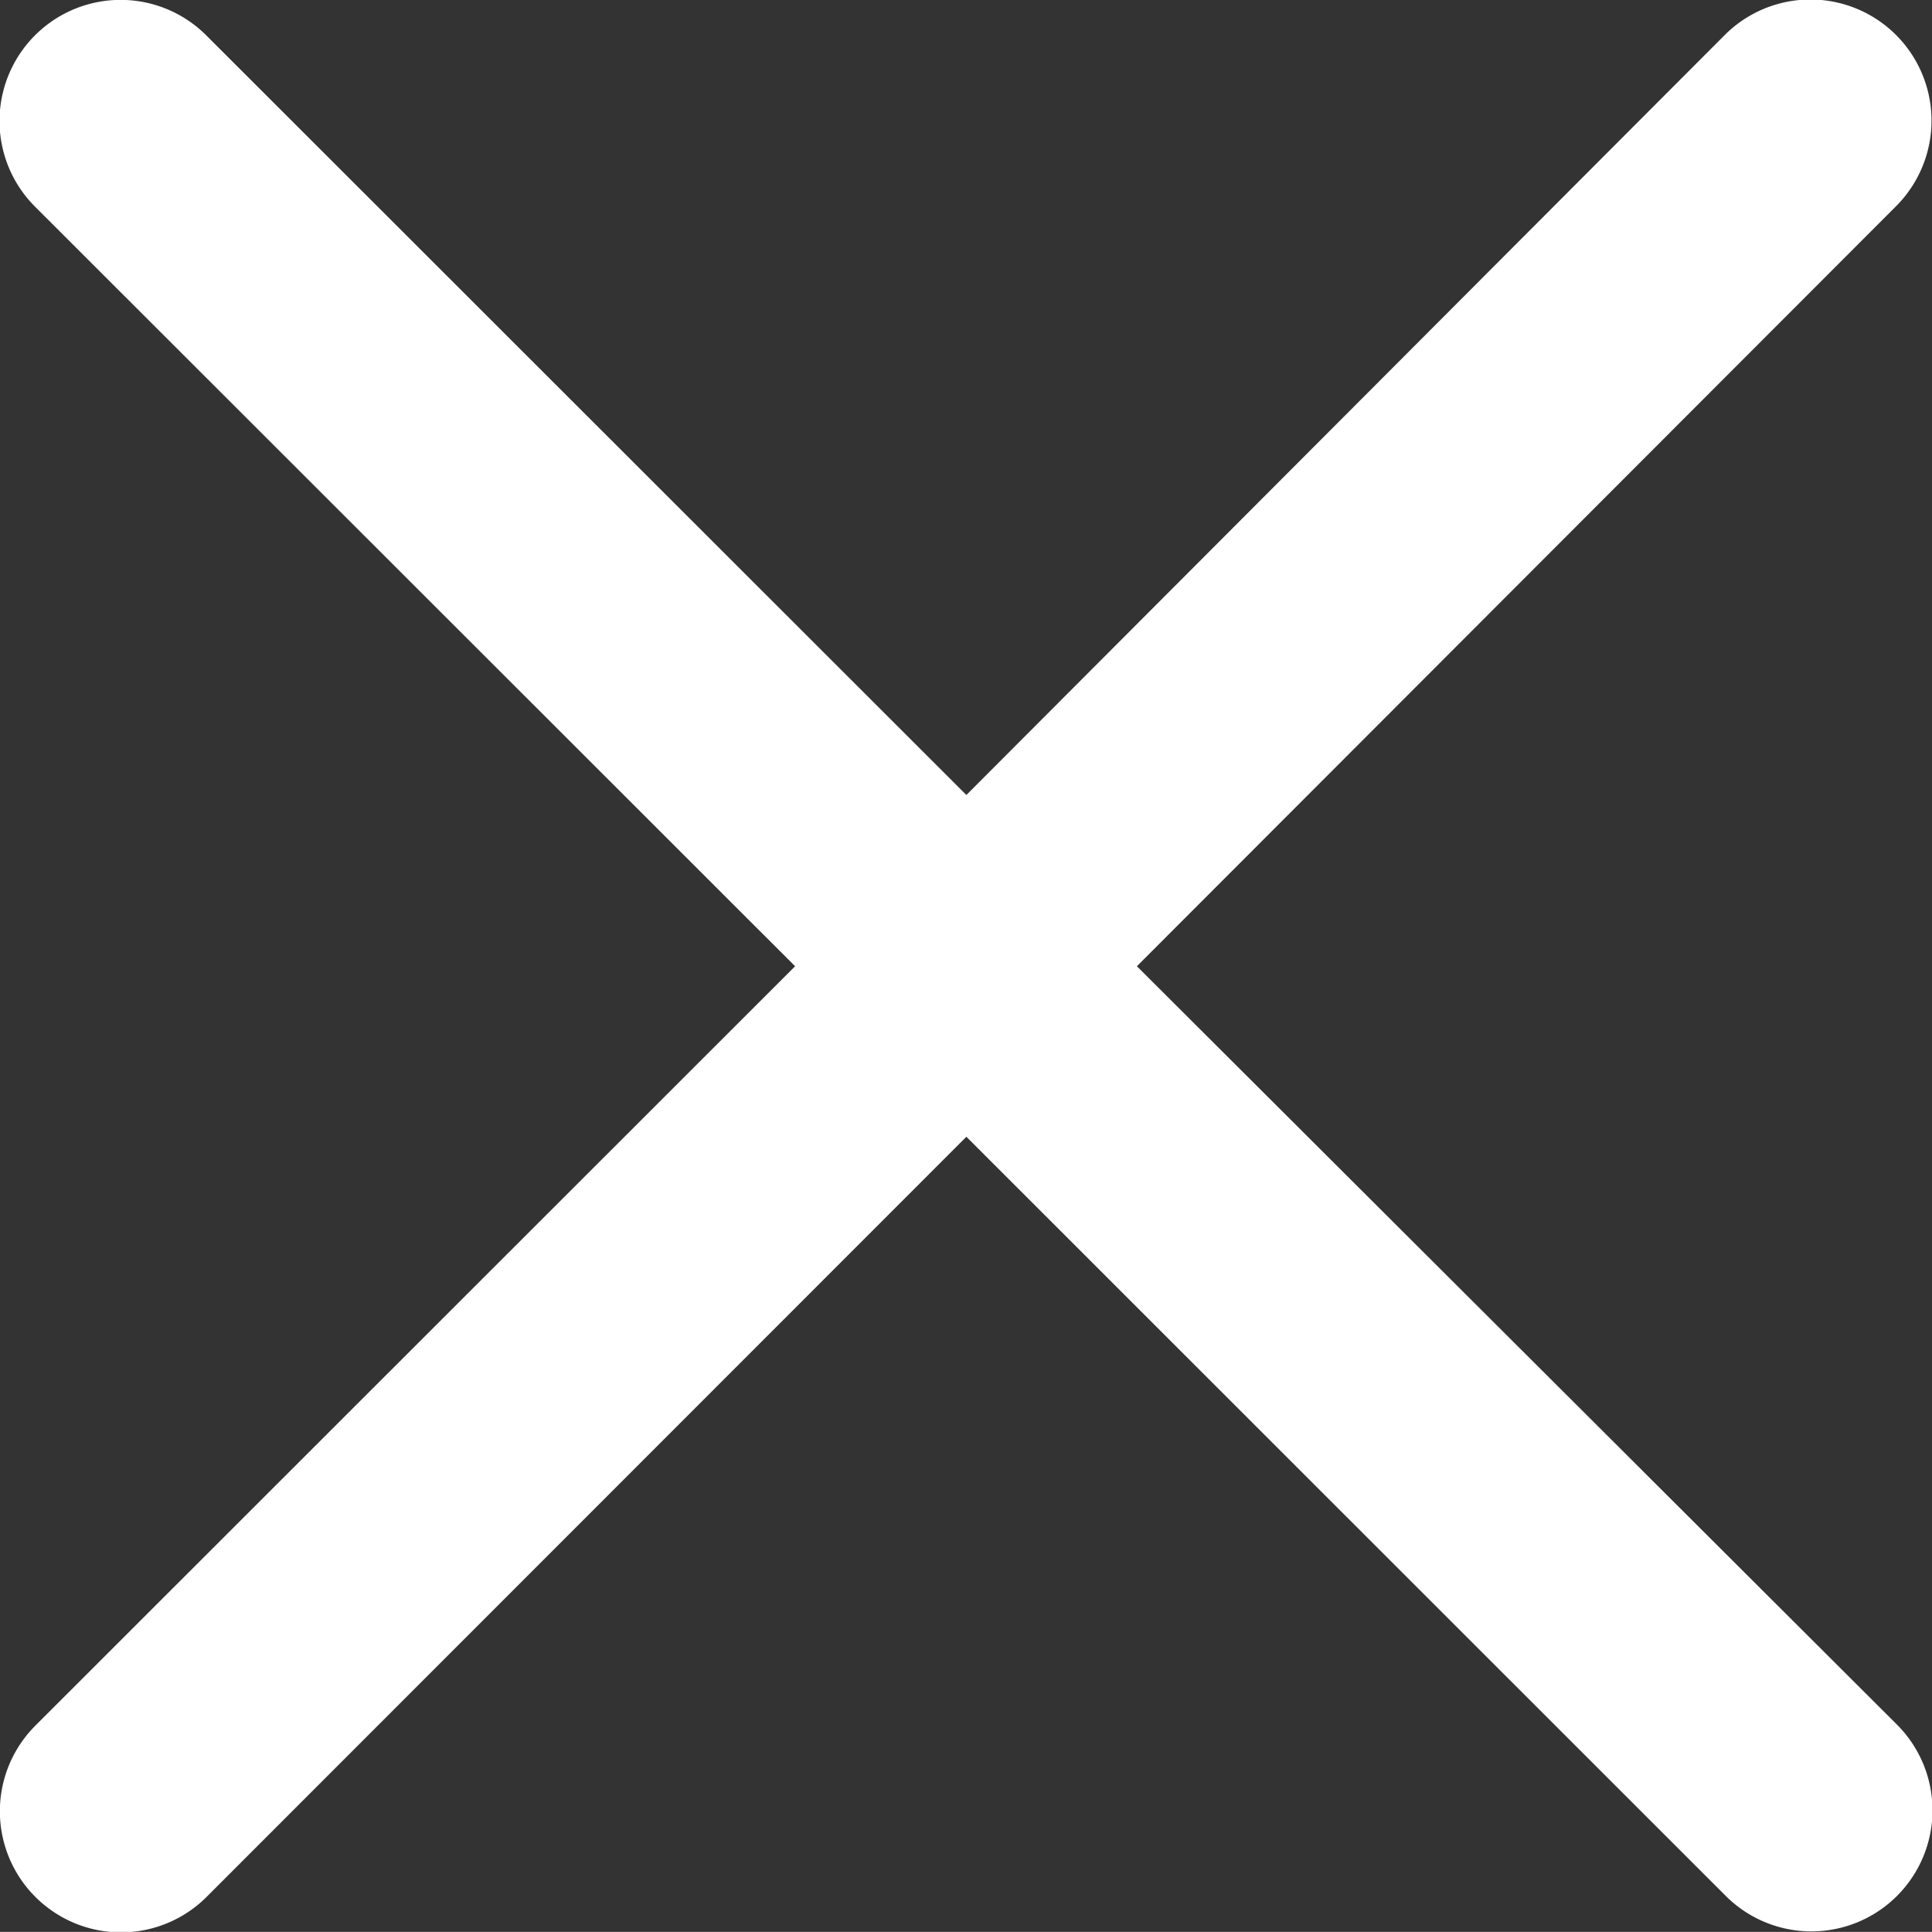 <svg xmlns="http://www.w3.org/2000/svg" width="15.794" height="15.793" viewBox="0 0 15.794 15.793">
  <rect x="0" y="0" width="15.794" height="15.793" fill="#333333" stroke="none"/>
  <g id="close" transform="translate(0 -0.001)">
    <path id="Caminho_429" data-name="Caminho 429" d="M9.294,7.9,15.5,1.687a.988.988,0,1,0-1.4-1.4L7.9,6.5,1.686.29a.988.988,0,0,0-1.4,1.4L6.5,7.9.289,14.108a.987.987,0,1,0,1.4,1.4L7.9,9.294,14.108,15.5a.988.988,0,0,0,1.4-1.4Z" fill="#ffffff"/>
  </g>
</svg>
